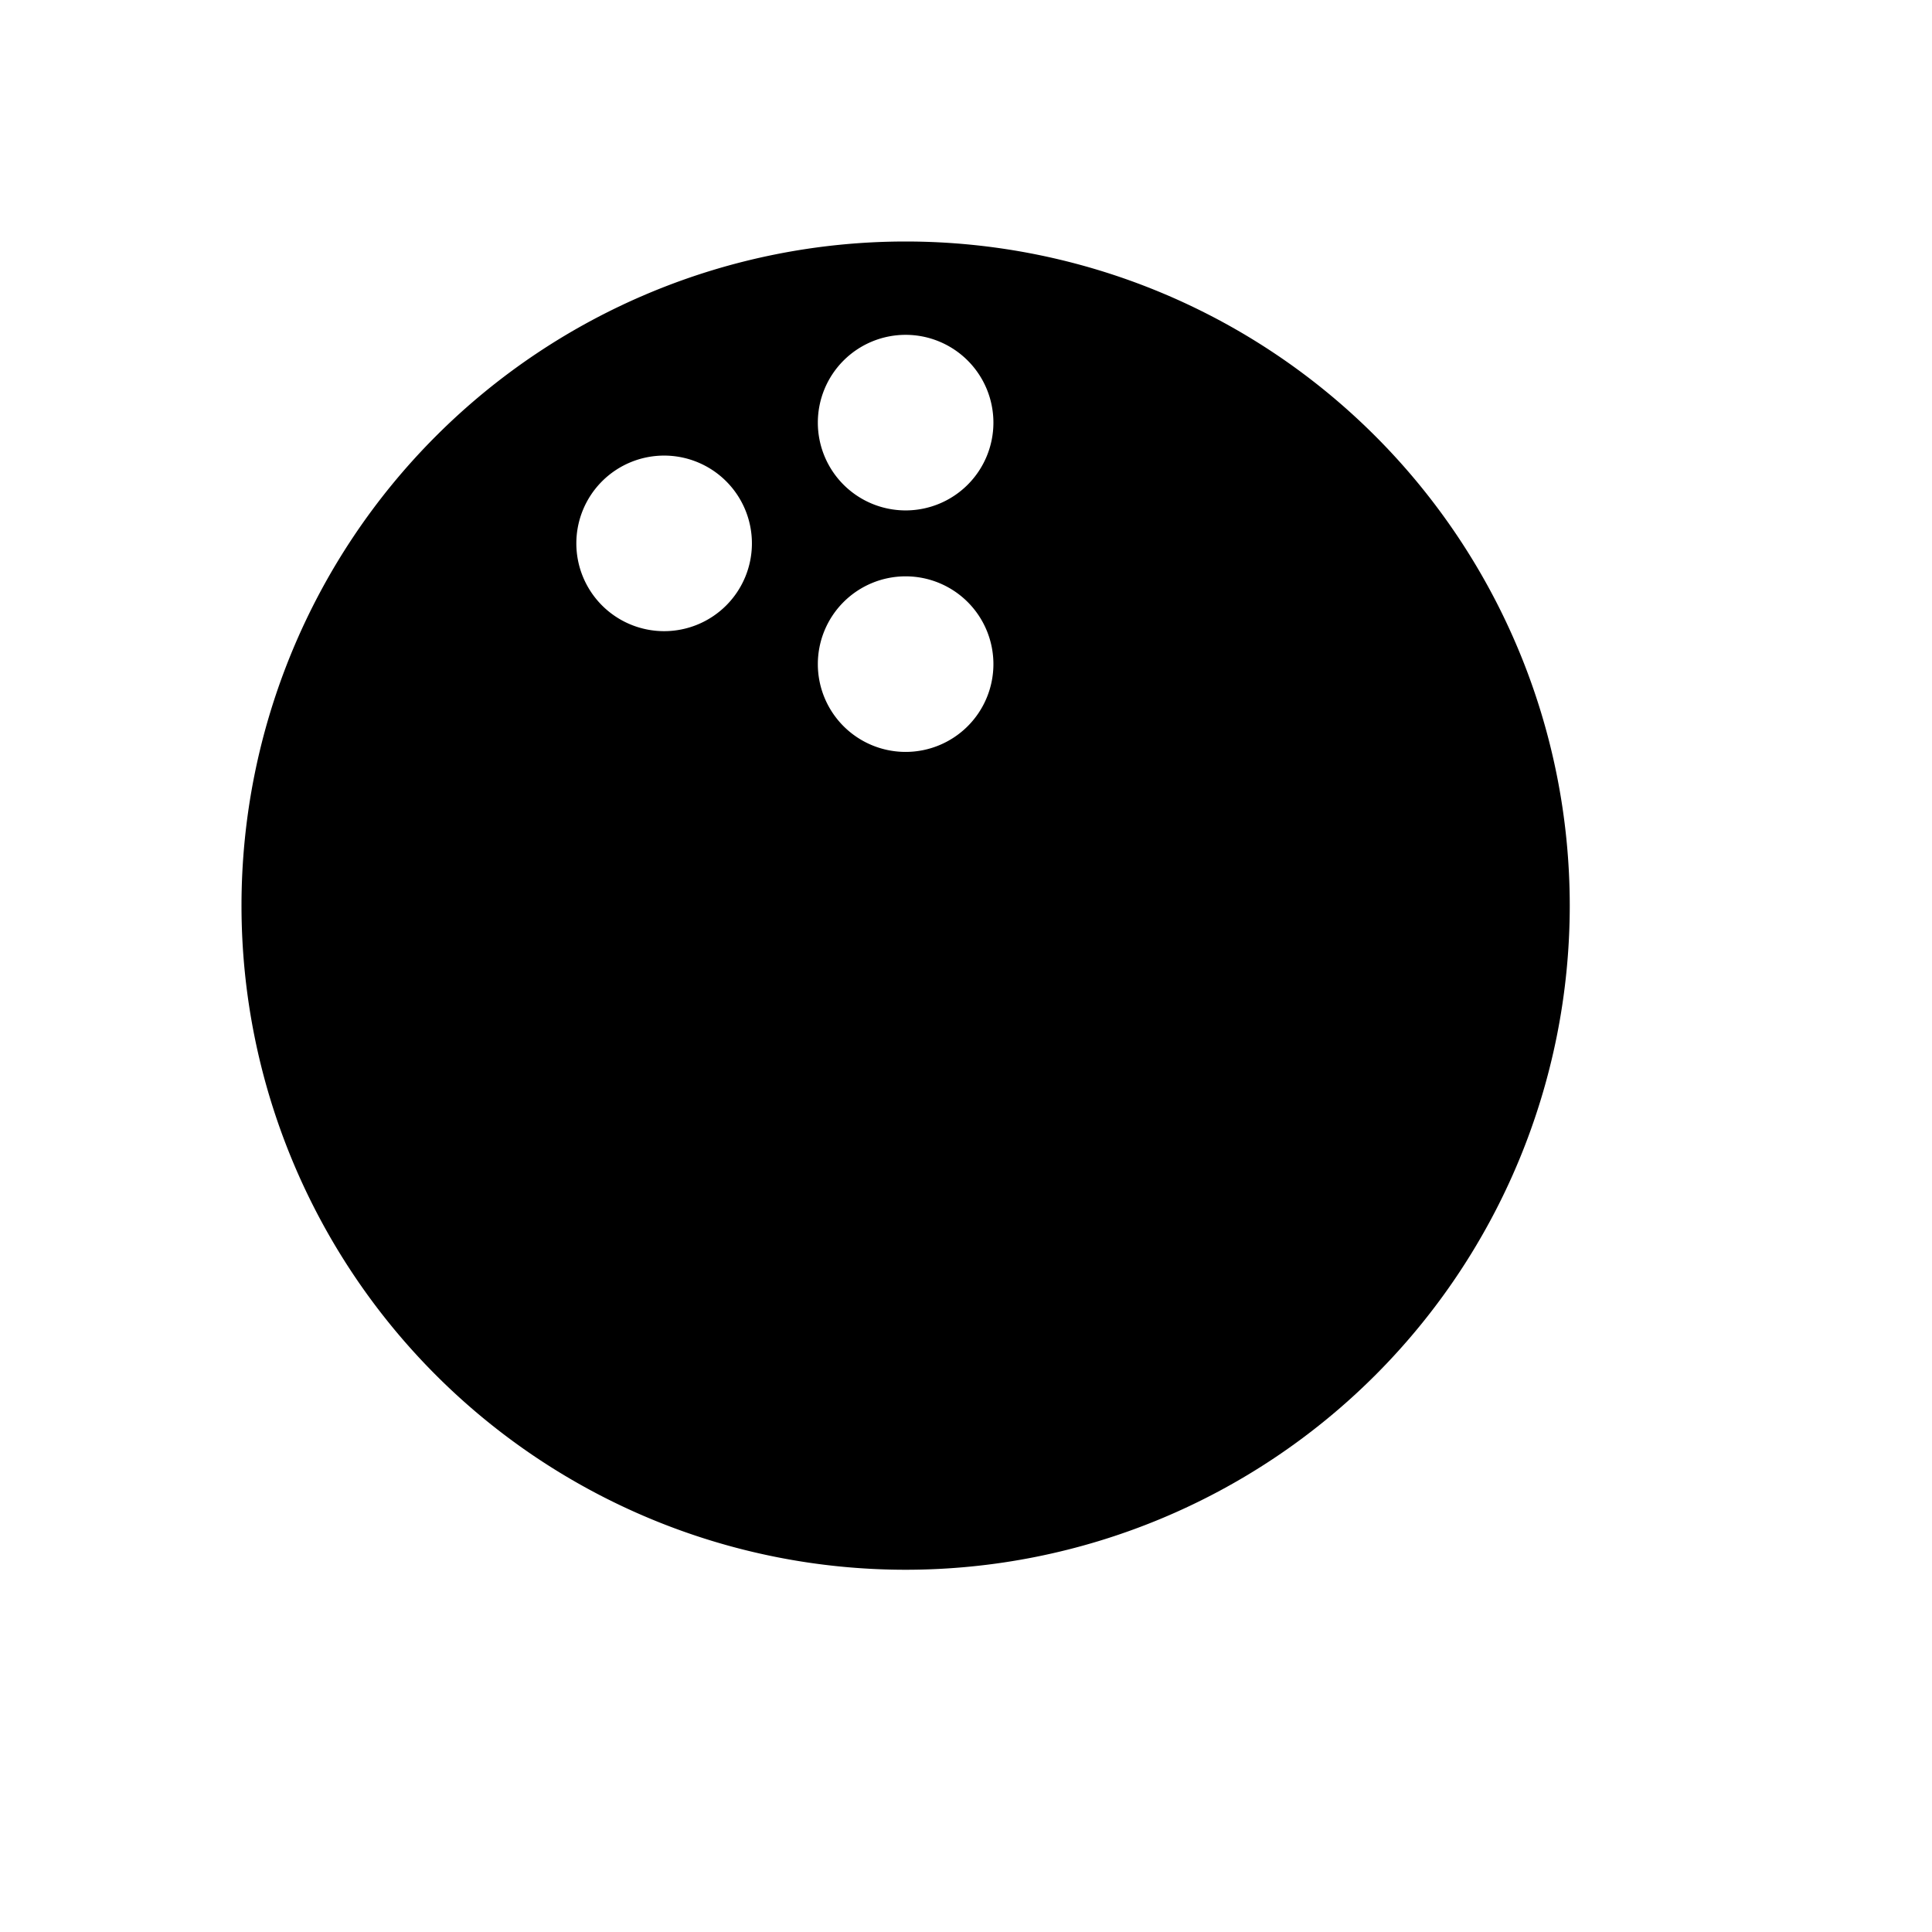 <svg xmlns="http://www.w3.org/2000/svg" width="16" height="16"><path d="M 7.5,2.0 A 5.5,5.5 0.0 0,0 2.0,7.5 A 5.5,5.5 0.0 0,0 7.5,13.0 A 5.5,5.5 0.0 0,0 13.0,7.5 A 5.5,5.5 0.0 0,0 7.5,2.0 M 7.5,2.773 A 0.727,0.727 0.0 0,1 8.227,3.5 A 0.727,0.727 0.0 0,1 7.5,4.227 A 0.727,0.727 0.0 0,1 6.773,3.5 A 0.727,0.727 0.0 0,1 7.5,2.773 M 5.5,3.773 A 0.727,0.727 0.0 0,1 6.227,4.5 A 0.727,0.727 0.0 0,1 5.5,5.227 A 0.727,0.727 0.0 0,1 4.773,4.5 A 0.727,0.727 0.0 0,1 5.5,3.773 M 7.5,4.773 A 0.727,0.727 0.0 0,1 8.227,5.5 A 0.727,0.727 0.0 0,1 7.5,6.227 A 0.727,0.727 0.0 0,1 6.773,5.5 A 0.727,0.727 0.0 0,1 7.5,4.773" fill="#000" /></svg>